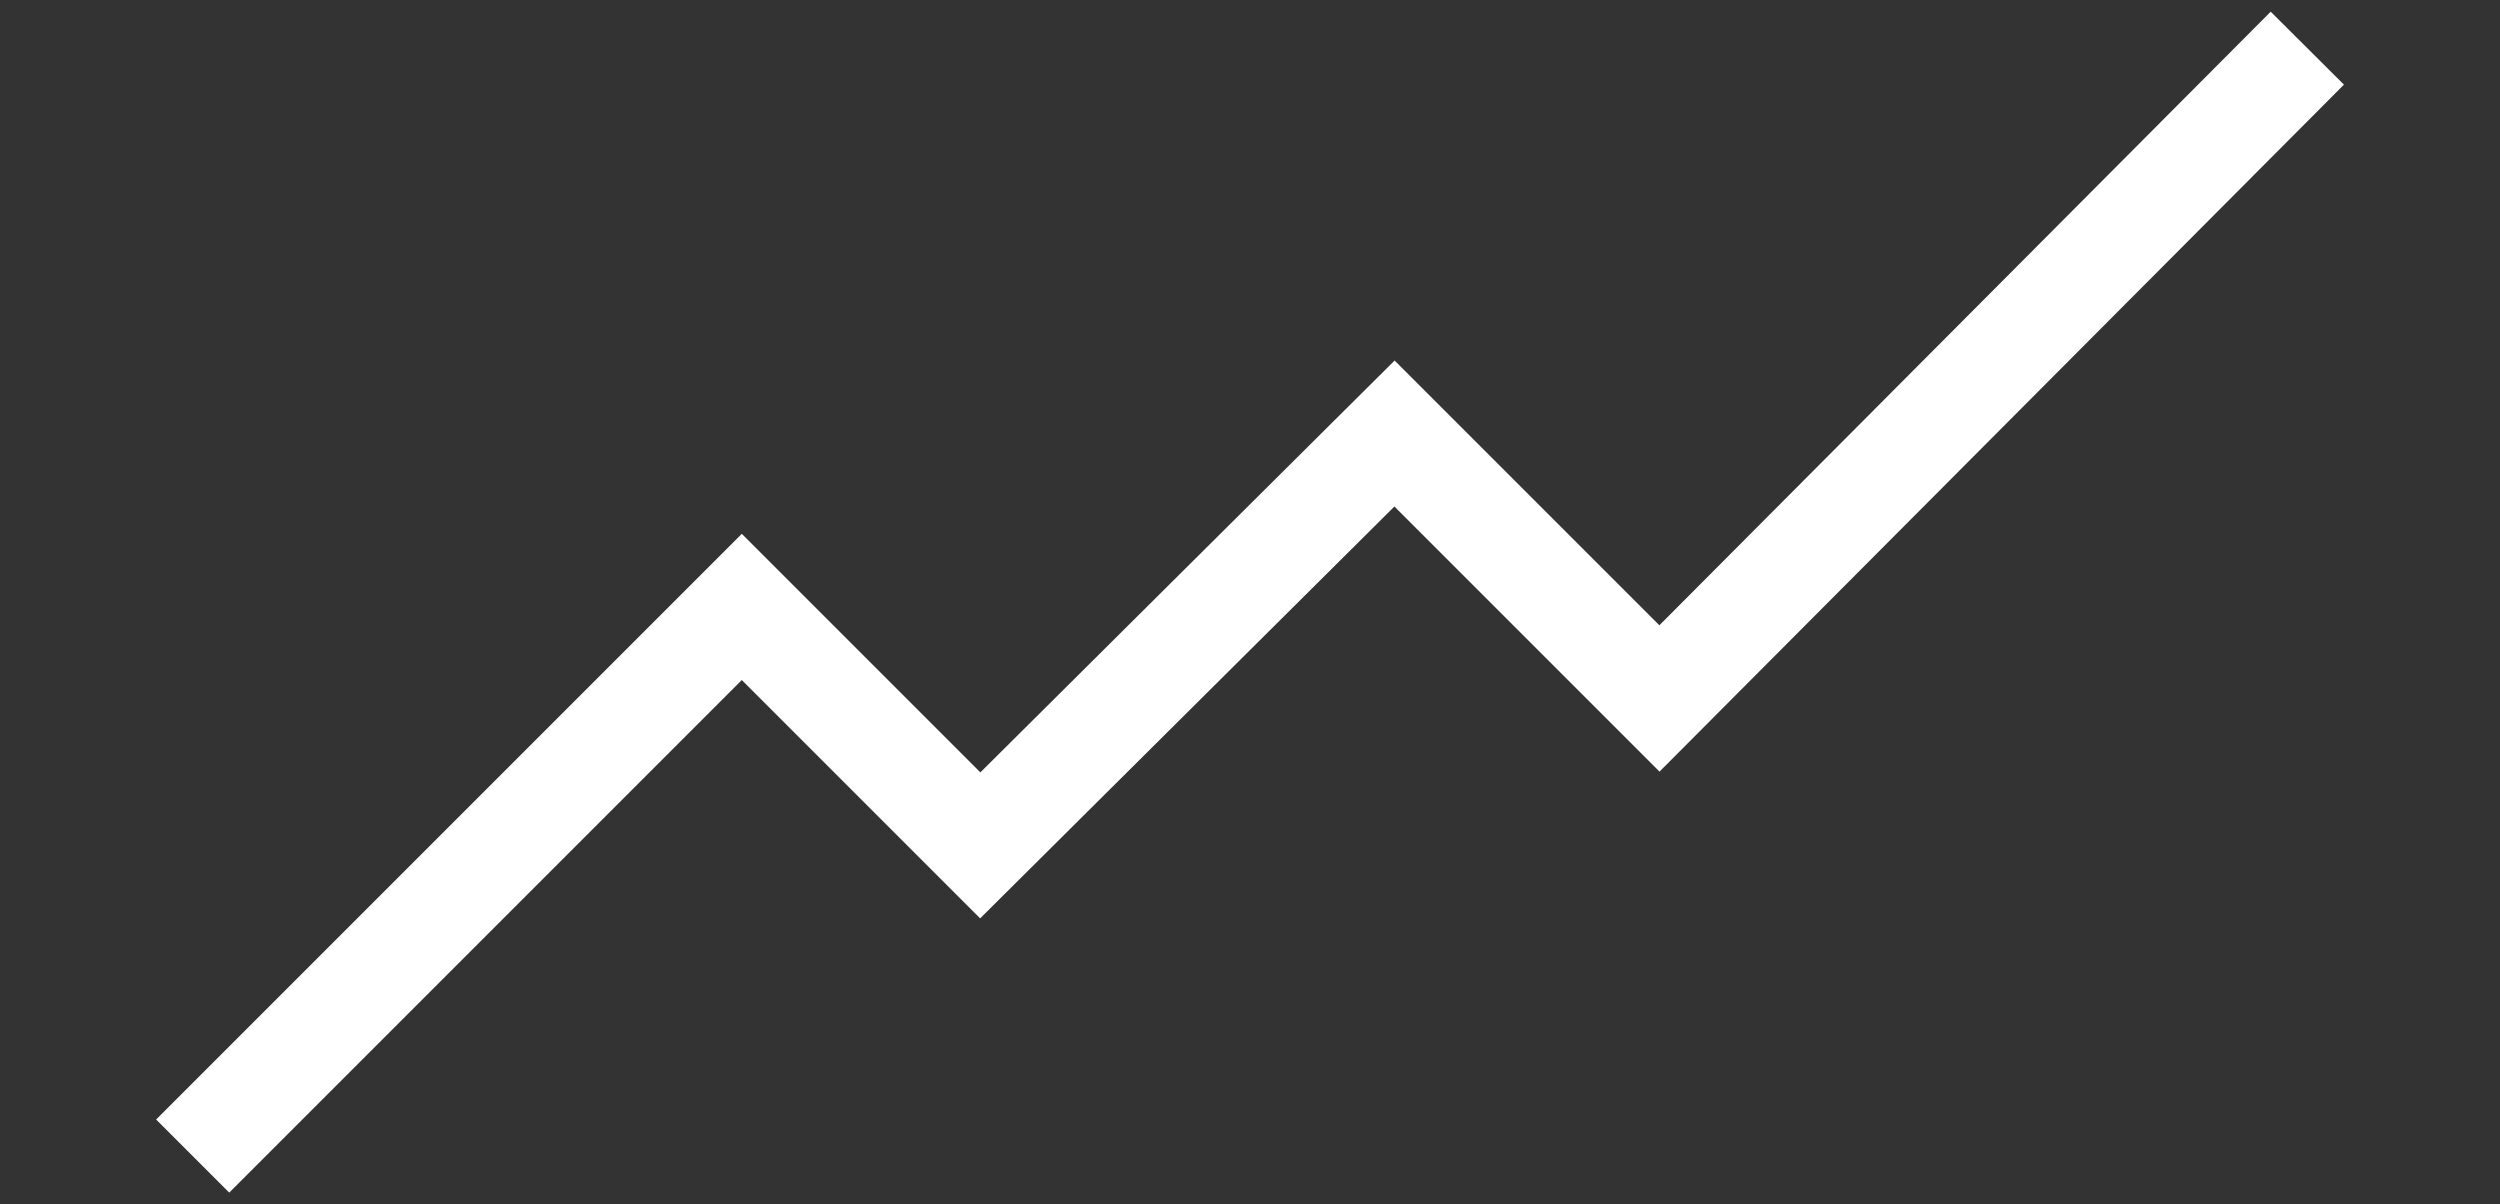 <?xml version="1.0" encoding="utf-8"?>
<!-- Generator: Adobe Illustrator 18.1.0, SVG Export Plug-In . SVG Version: 6.00 Build 0)  -->
<svg version="1.1" id="Layer_1" xmlns="http://www.w3.org/2000/svg" xmlns:xlink="http://www.w3.org/1999/xlink" x="0px" y="0px"
	 viewBox="0 0 103.8 50" enable-background="new 0 0 103.8 50" xml:space="preserve">
<rect x="0" y="0" width="103.8" height="50" fill="#333333" stroke="none"/>
<polyline fill="none" stroke="#FFFFFF" stroke-width="4.292" stroke-miterlimit="10" points="8,48 30.8,25.2 40.7,35.1 57.9,18 
	68.9,29 95.8,2 "/>
</svg>
